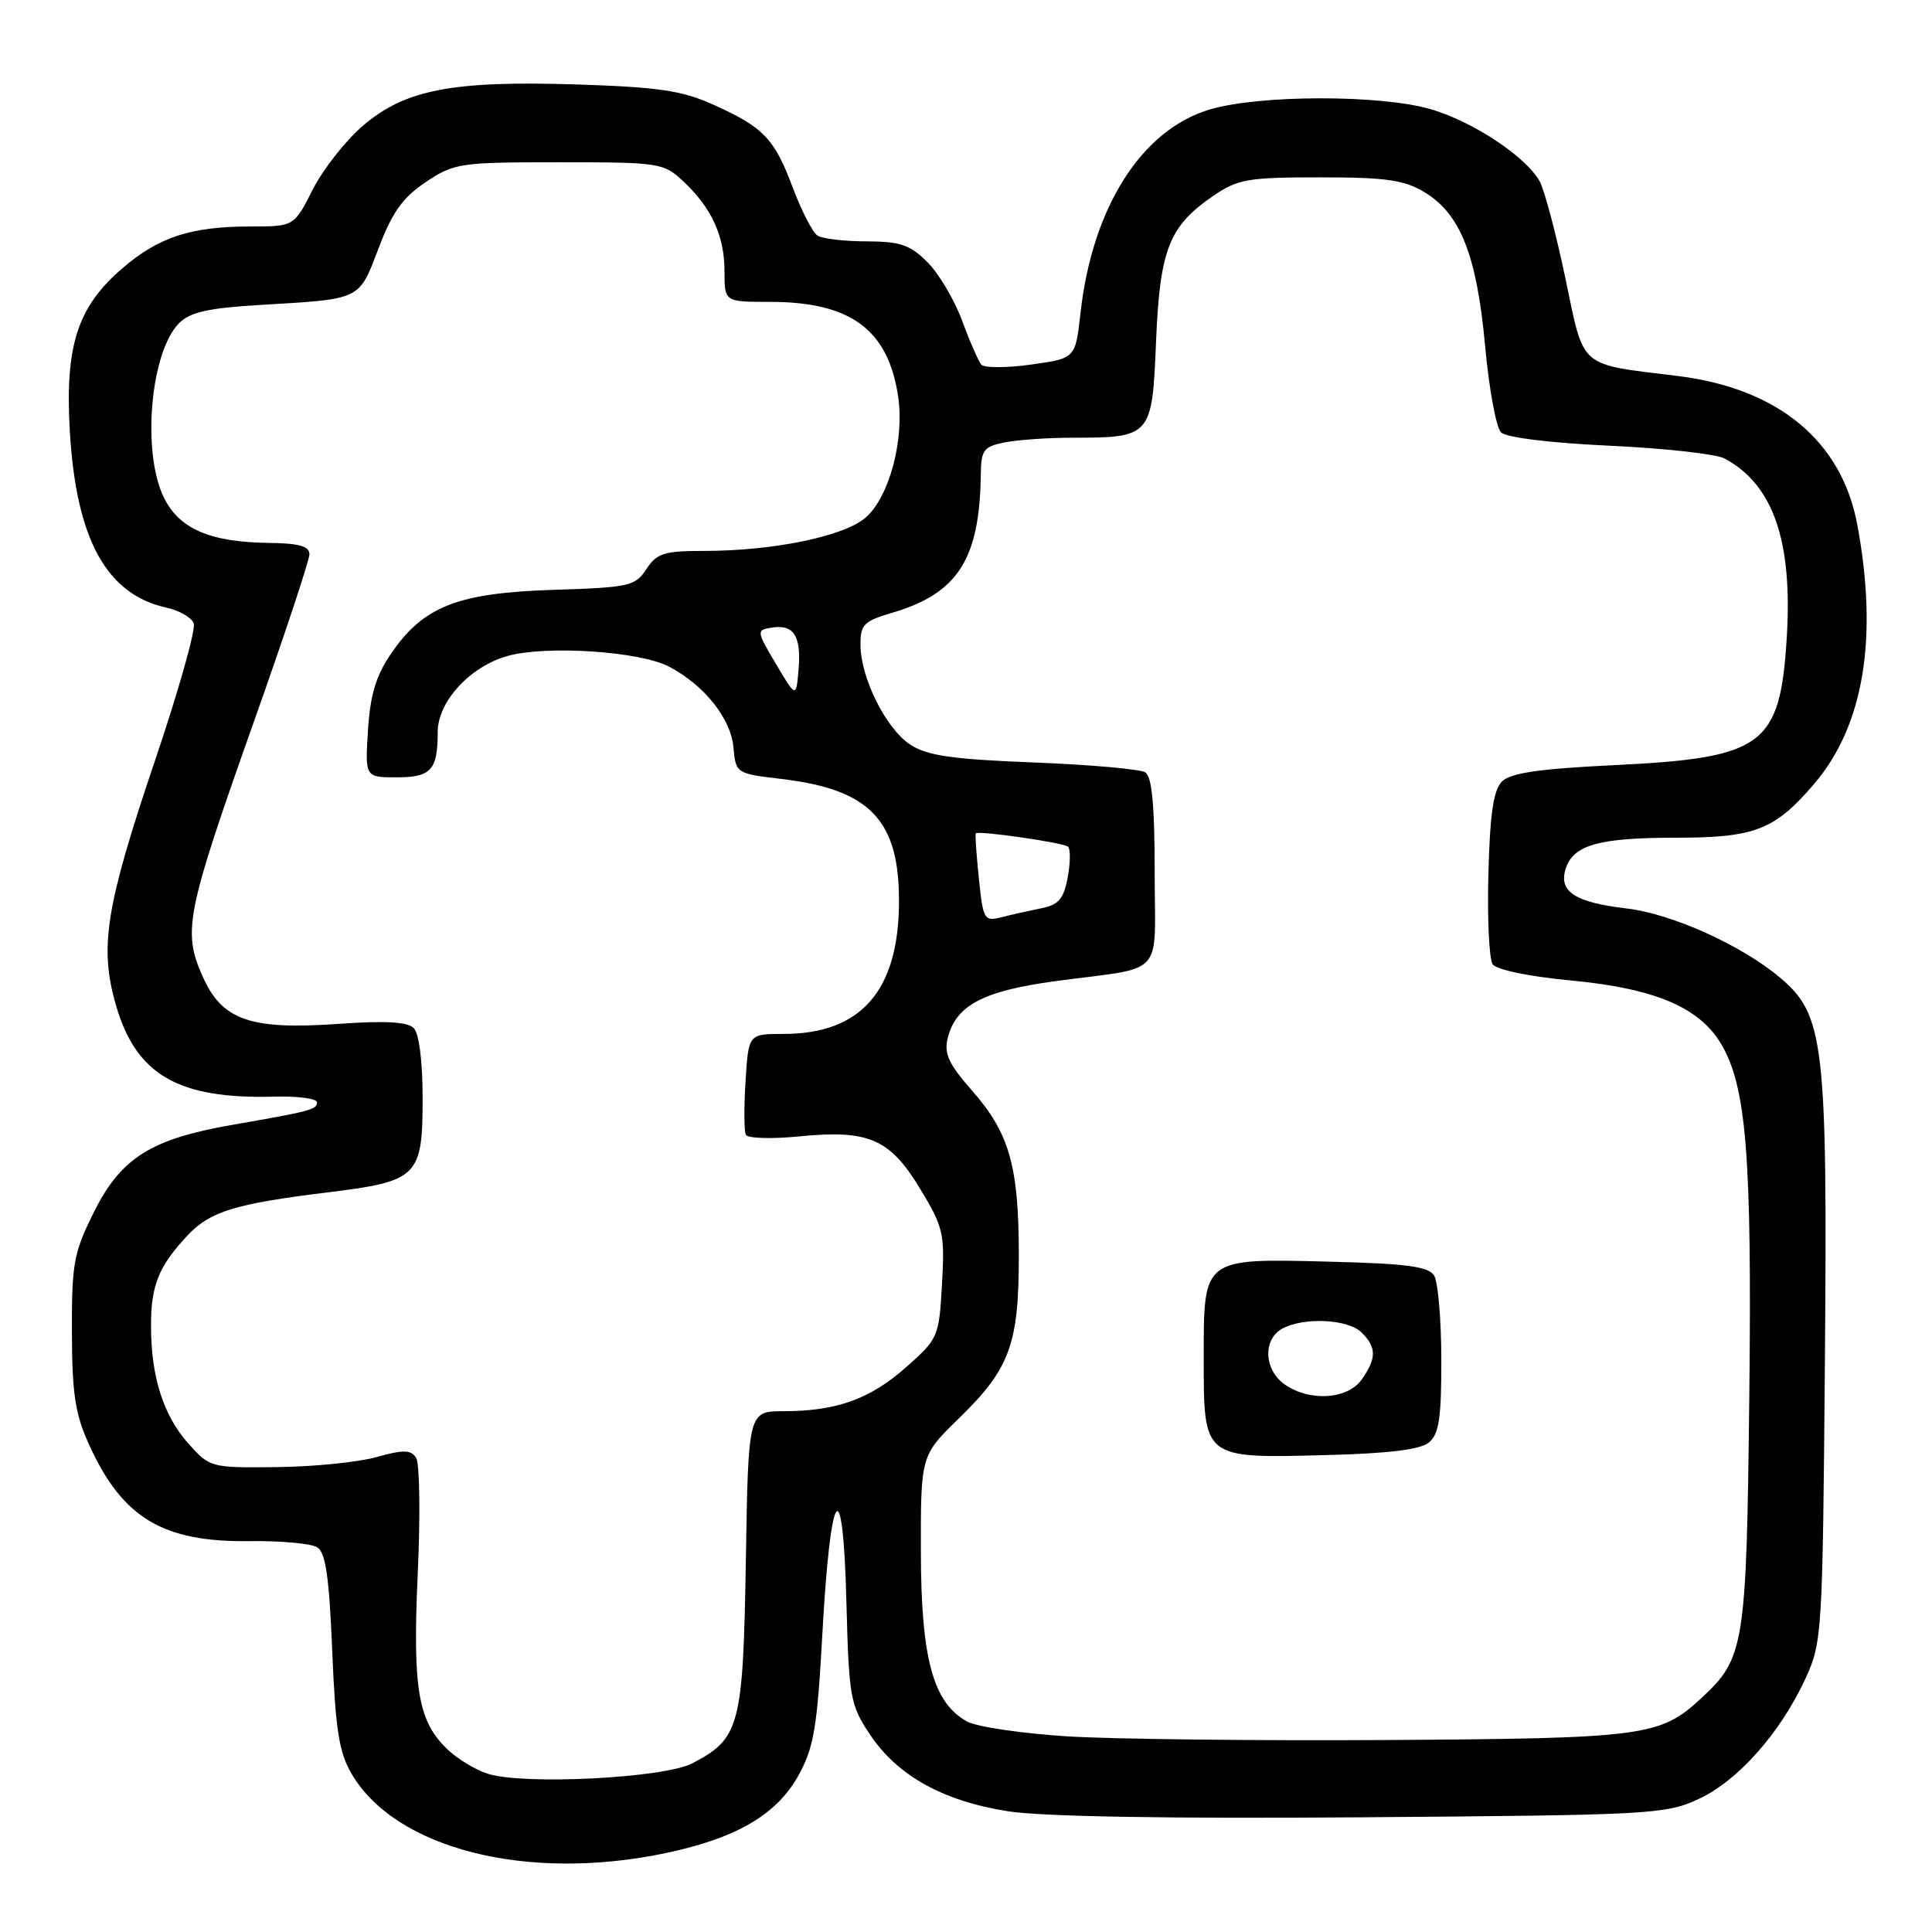 <?xml version="1.0" encoding="UTF-8" standalone="no"?>
<!DOCTYPE svg PUBLIC "-//W3C//DTD SVG 1.1//EN" "http://www.w3.org/Graphics/SVG/1.1/DTD/svg11.dtd" >
<svg xmlns="http://www.w3.org/2000/svg" xmlns:xlink="http://www.w3.org/1999/xlink" version="1.1" viewBox="0 0 256 256">
 <g >
 <path fill="currentColor"
d=" M 88.32 245.52 C 97.65 243.54 102.95 240.42 105.82 235.22 C 107.83 231.58 108.29 228.89 108.96 216.62 C 110.05 196.83 111.69 194.53 112.15 212.13 C 112.48 224.88 112.65 225.88 115.23 229.77 C 118.88 235.28 124.95 238.66 133.61 240.01 C 138.15 240.71 155.00 241.00 180.60 240.80 C 218.77 240.51 220.70 240.41 225.07 238.38 C 230.28 235.97 235.90 229.64 239.23 222.42 C 241.44 217.63 241.51 216.53 241.81 180.20 C 242.15 138.17 241.72 134.46 235.85 129.53 C 230.75 125.24 221.53 121.08 215.56 120.38 C 208.69 119.57 206.50 118.15 207.46 115.12 C 208.47 111.95 211.85 111.00 222.11 111.00 C 232.53 111.00 235.15 109.98 240.37 103.89 C 246.96 96.19 248.90 84.56 246.10 69.52 C 244.03 58.42 235.62 51.46 222.30 49.82 C 209.03 48.18 209.96 48.99 207.42 36.86 C 206.19 31.01 204.67 25.26 204.04 24.08 C 202.31 20.84 195.29 16.16 189.65 14.49 C 183.06 12.53 166.91 12.54 160.29 14.51 C 151.26 17.19 144.72 27.50 143.17 41.49 C 142.50 47.49 142.50 47.49 136.62 48.31 C 133.38 48.76 130.42 48.76 130.03 48.32 C 129.65 47.87 128.50 45.25 127.49 42.50 C 126.48 39.75 124.41 36.26 122.90 34.75 C 120.60 32.44 119.29 32.00 114.83 31.98 C 111.90 31.98 108.97 31.63 108.32 31.22 C 107.68 30.81 106.21 27.95 105.05 24.87 C 102.61 18.35 101.19 16.87 94.46 13.84 C 90.37 12.00 87.22 11.54 76.44 11.19 C 59.91 10.67 53.68 11.87 48.09 16.66 C 45.80 18.62 42.81 22.42 41.44 25.11 C 38.97 30.00 38.97 30.00 33.23 30.01 C 25.33 30.01 21.07 31.39 16.26 35.51 C 10.24 40.66 8.58 45.83 9.26 57.28 C 10.11 71.47 14.12 78.77 22.04 80.51 C 23.74 80.88 25.38 81.82 25.67 82.59 C 25.97 83.36 23.69 91.46 20.60 100.59 C 13.97 120.22 13.13 125.50 15.38 133.25 C 18.05 142.43 23.64 145.65 36.25 145.31 C 39.41 145.22 42.00 145.56 42.00 146.06 C 42.00 147.03 41.19 147.24 30.72 149.06 C 20.04 150.92 16.04 153.43 12.50 160.50 C 9.76 165.98 9.50 167.36 9.53 176.50 C 9.55 184.72 9.96 187.39 11.82 191.46 C 16.22 201.14 21.57 204.35 33.03 204.21 C 37.17 204.15 41.22 204.52 42.03 205.02 C 43.15 205.71 43.62 208.96 44.02 218.73 C 44.45 229.14 44.92 232.19 46.57 235.01 C 52.42 245.02 69.90 249.42 88.32 245.52 Z  M 64.62 235.03 C 63.03 234.52 60.69 233.11 59.40 231.90 C 55.39 228.14 54.66 223.91 55.35 208.55 C 55.71 200.82 55.61 193.90 55.14 193.17 C 54.44 192.09 53.47 192.07 49.89 193.07 C 47.48 193.75 41.53 194.35 36.67 194.40 C 27.95 194.50 27.81 194.46 24.98 191.30 C 21.65 187.58 20.01 182.44 20.01 175.68 C 20.00 170.33 21.01 167.82 24.82 163.73 C 27.82 160.52 31.14 159.50 43.48 157.99 C 55.38 156.53 56.00 155.91 56.00 145.55 C 56.00 140.63 55.53 136.93 54.82 136.22 C 54.00 135.40 51.03 135.23 45.00 135.66 C 33.13 136.50 29.42 135.21 26.82 129.32 C 24.18 123.35 24.67 120.95 33.62 95.69 C 37.68 84.24 41.00 74.23 41.00 73.44 C 41.00 72.38 39.62 71.99 35.75 71.94 C 27.91 71.86 23.81 70.12 21.75 66.00 C 18.76 60.01 19.91 46.65 23.74 42.81 C 25.21 41.35 27.62 40.81 34.56 40.40 C 47.97 39.61 47.52 39.82 50.17 32.87 C 51.98 28.11 53.38 26.15 56.43 24.12 C 60.19 21.61 60.93 21.50 74.10 21.50 C 87.37 21.50 87.93 21.58 90.51 24.00 C 94.29 27.53 96.00 31.26 96.00 35.95 C 96.00 40.00 96.00 40.00 102.03 40.00 C 112.70 40.00 117.66 43.65 119.00 52.48 C 119.87 58.26 117.83 65.89 114.68 68.60 C 111.80 71.08 102.45 73.00 93.28 73.00 C 87.99 73.00 87.03 73.30 85.65 75.41 C 84.17 77.67 83.40 77.84 73.29 78.16 C 60.66 78.56 56.09 80.35 51.83 86.59 C 49.82 89.53 49.06 92.05 48.76 96.75 C 48.37 103.00 48.37 103.00 52.58 103.00 C 57.12 103.00 58.00 102.03 58.00 96.99 C 58.00 92.95 62.33 88.26 67.32 86.90 C 72.52 85.49 84.77 86.31 88.63 88.32 C 93.29 90.76 96.83 95.17 97.18 99.00 C 97.50 102.48 97.53 102.50 103.50 103.21 C 115.33 104.60 119.21 108.69 119.12 119.71 C 119.03 131.34 114.03 137.00 103.84 137.00 C 99.18 137.00 99.18 137.00 98.79 143.25 C 98.57 146.69 98.59 149.89 98.83 150.37 C 99.07 150.84 102.24 150.94 105.88 150.58 C 115.11 149.67 117.90 150.88 121.92 157.52 C 125.01 162.61 125.20 163.45 124.82 170.14 C 124.43 177.14 124.32 177.39 120.10 181.13 C 115.32 185.38 110.85 186.99 103.83 186.99 C 99.15 187.00 99.15 187.00 98.83 206.80 C 98.46 228.74 98.04 230.36 91.74 233.65 C 87.99 235.61 69.38 236.55 64.62 235.03 Z  M 141.50 230.08 C 135.45 229.70 129.45 228.82 128.16 228.12 C 123.64 225.64 122.05 219.81 122.02 205.69 C 122.00 192.87 122.00 192.87 127.04 187.96 C 133.81 181.37 135.00 178.15 135.00 166.40 C 135.00 154.52 133.76 150.14 128.79 144.50 C 125.70 140.98 125.06 139.61 125.58 137.54 C 126.66 133.22 130.26 131.31 139.75 130.02 C 154.65 128.01 153.00 129.82 153.00 115.54 C 153.00 106.68 152.64 102.90 151.75 102.34 C 151.06 101.91 144.41 101.32 136.96 101.03 C 126.15 100.61 122.85 100.13 120.62 98.67 C 117.40 96.56 114.05 89.87 114.02 85.47 C 114.00 82.75 114.45 82.30 118.30 81.17 C 126.92 78.62 129.82 74.07 129.96 62.87 C 130.00 59.63 130.33 59.18 133.13 58.62 C 134.84 58.28 138.86 58.00 142.06 58.00 C 152.53 58.00 152.67 57.85 153.18 45.29 C 153.69 33.04 154.89 29.98 160.77 25.95 C 164.02 23.73 165.35 23.50 174.93 23.50 C 183.69 23.50 186.06 23.84 188.77 25.48 C 193.52 28.35 195.69 33.86 196.78 45.81 C 197.30 51.49 198.25 56.65 198.89 57.29 C 199.58 57.98 205.39 58.69 213.28 59.06 C 220.57 59.40 227.42 60.16 228.51 60.75 C 234.98 64.23 237.55 71.67 236.75 84.58 C 235.86 98.80 233.66 100.42 214.02 101.38 C 203.98 101.86 200.15 102.42 199.02 103.55 C 197.89 104.68 197.43 107.82 197.22 115.78 C 197.06 121.68 197.32 127.07 197.78 127.76 C 198.28 128.50 202.55 129.39 208.18 129.92 C 219.17 130.96 225.07 133.43 227.98 138.20 C 231.41 143.84 232.15 153.05 231.79 185.11 C 231.41 218.29 231.17 219.72 225.33 225.11 C 219.97 230.06 217.79 230.35 184.00 230.56 C 166.68 230.67 147.55 230.45 141.50 230.08 Z  M 189.35 191.13 C 190.68 190.02 191.00 187.87 190.98 180.13 C 190.98 174.83 190.54 169.82 190.02 169.00 C 189.28 167.82 186.31 167.43 176.29 167.18 C 159.28 166.75 159.50 166.58 159.50 180.00 C 159.50 193.33 159.37 193.23 175.60 192.81 C 183.99 192.60 188.21 192.08 189.35 191.13 Z  M 129.70 116.35 C 129.37 113.17 129.19 110.50 129.30 110.42 C 129.82 110.05 141.01 111.67 141.53 112.20 C 141.86 112.53 141.83 114.37 141.47 116.29 C 140.95 119.09 140.26 119.90 138.03 120.34 C 136.49 120.65 134.12 121.18 132.76 121.52 C 130.40 122.12 130.27 121.91 129.70 116.35 Z  M 102.83 88.00 C 100.24 83.63 100.22 83.49 102.20 83.17 C 105.15 82.68 106.18 84.22 105.82 88.62 C 105.50 92.50 105.50 92.50 102.83 88.00 Z  M 170.22 183.44 C 167.47 181.51 167.31 177.44 169.93 176.04 C 172.82 174.49 178.64 174.79 180.43 176.57 C 182.41 178.55 182.41 179.97 180.44 182.78 C 178.58 185.44 173.55 185.77 170.22 183.44 Z "/>
</g>
</svg>